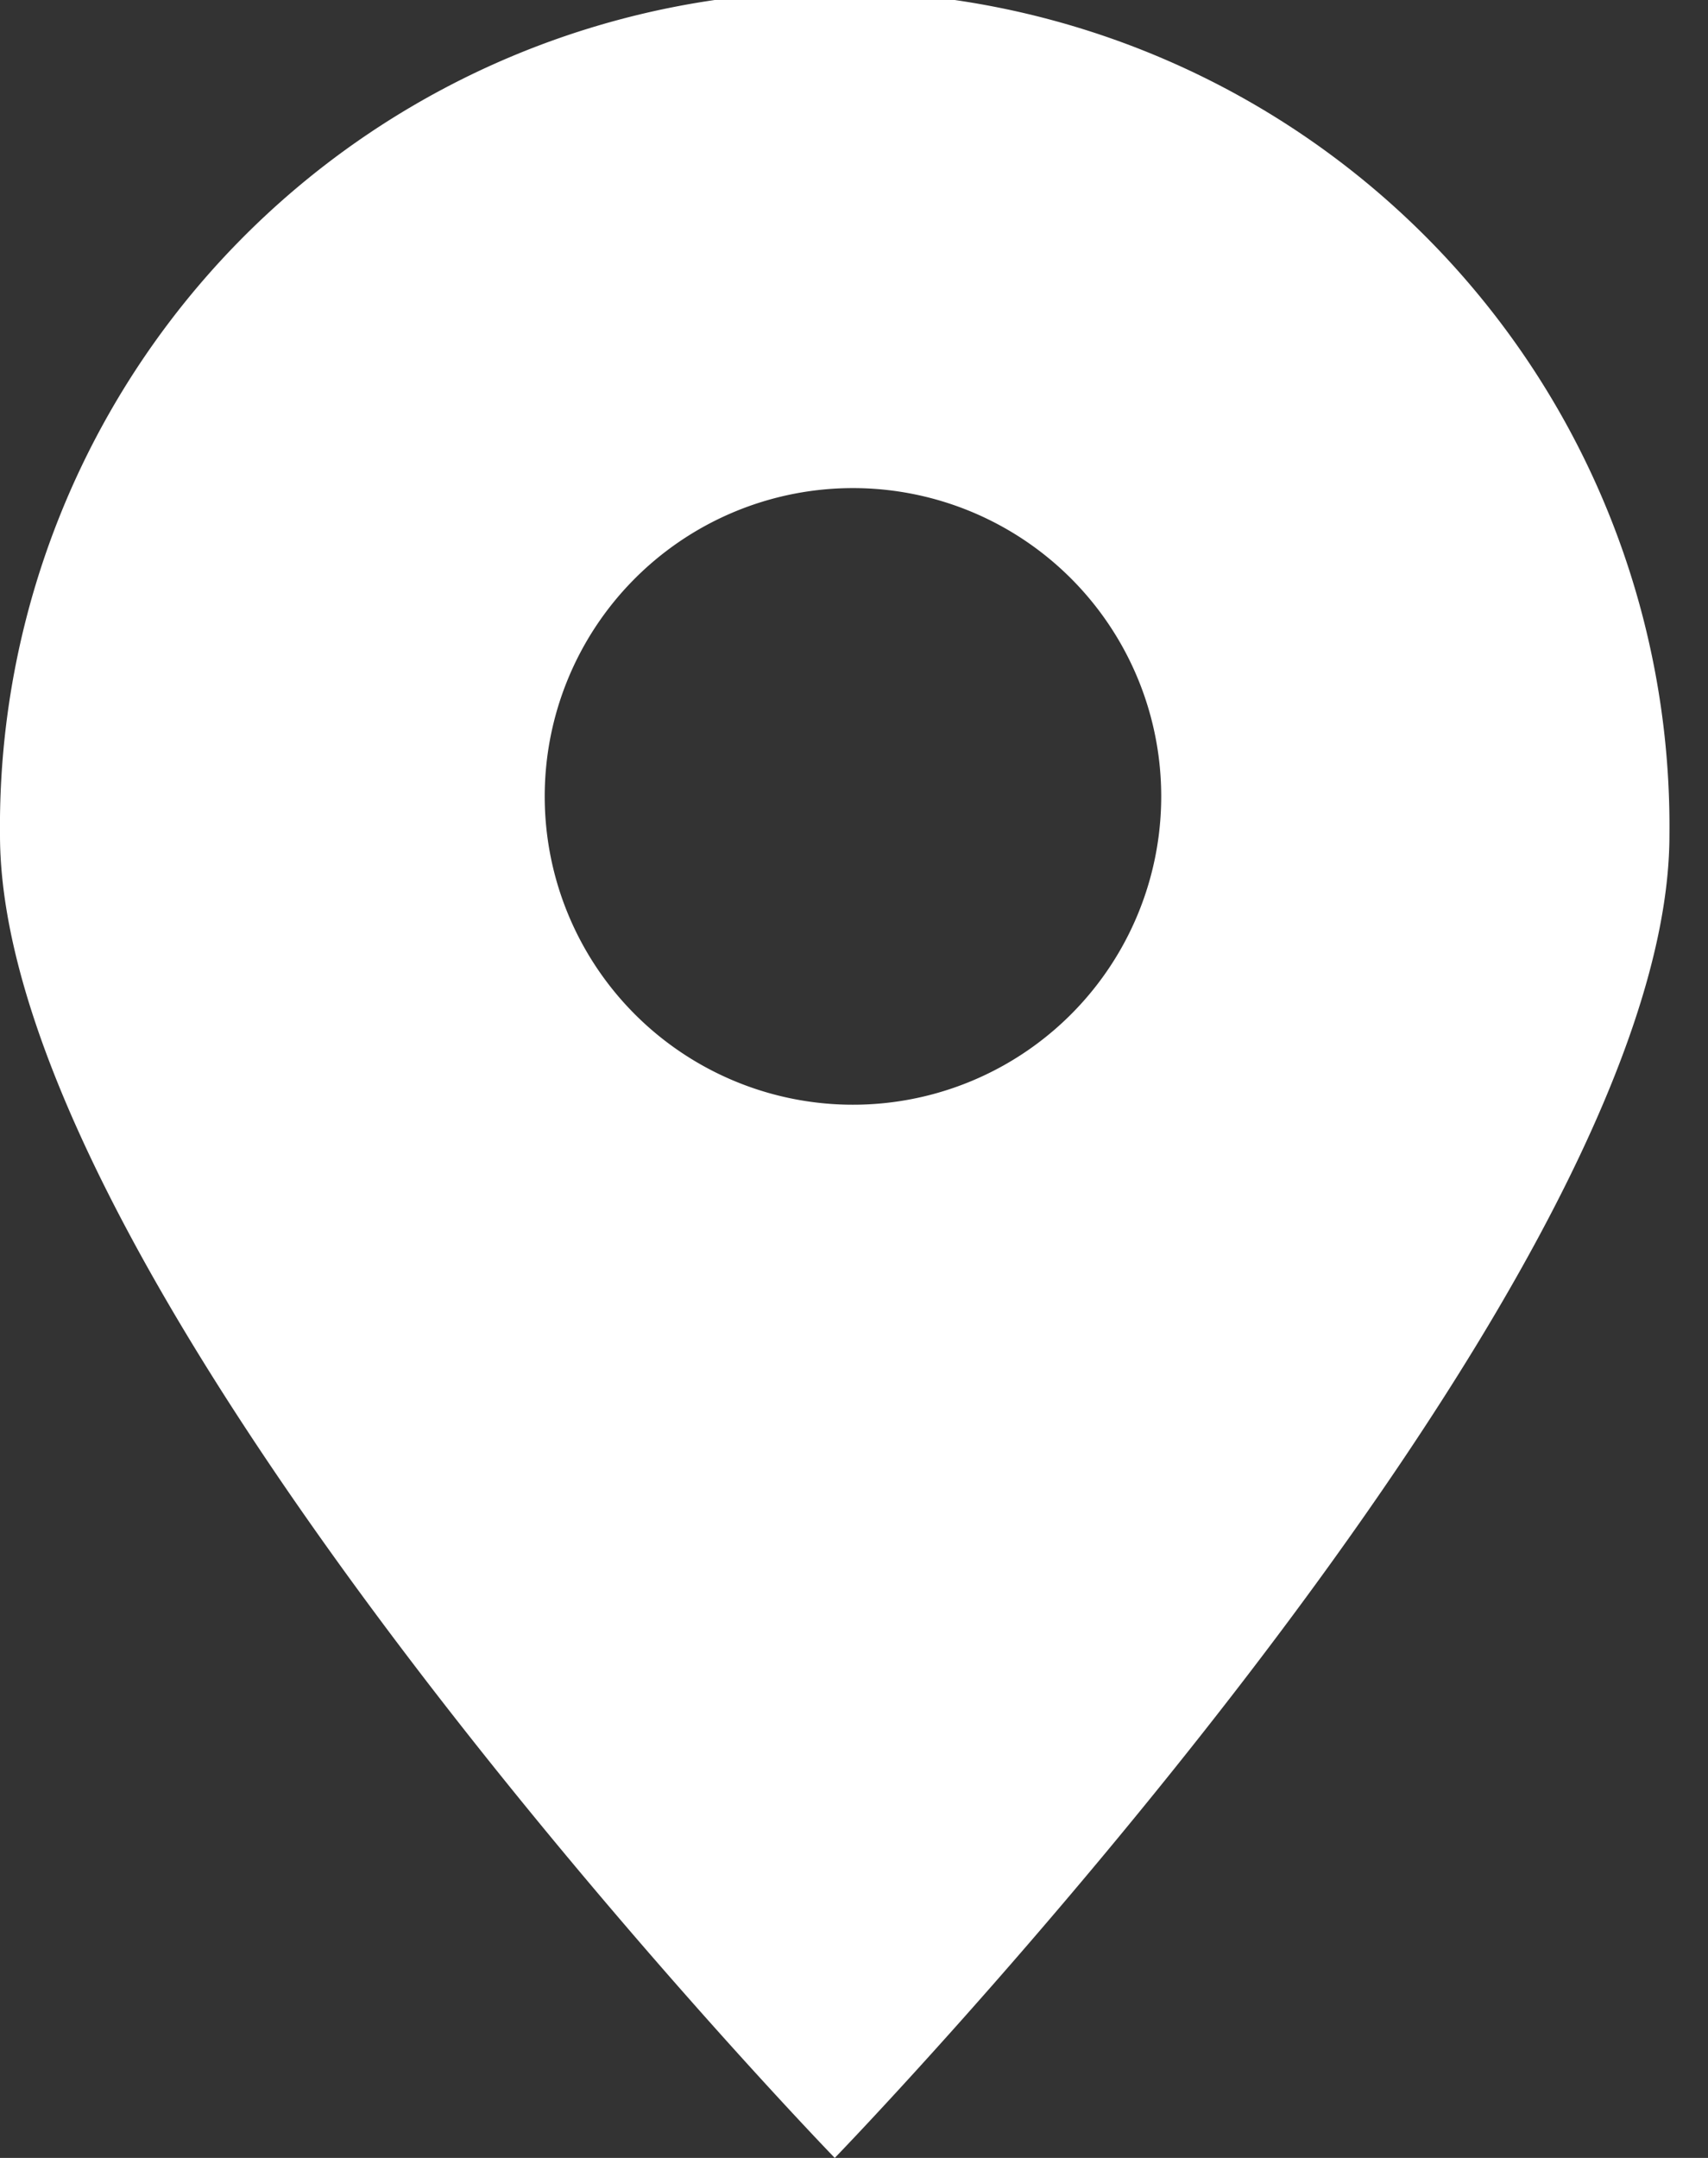 <svg width="19" height="24" fill="none" xmlns="http://www.w3.org/2000/svg"><rect width="100%" height="100%" fill="#333333" stroke="none"/><path fill-rule="evenodd" clip-rule="evenodd" d="M9.286 24s9.285-9.586 9.285-14.714A9.286 9.286 0 100 9.286C0 14.414 9.286 24 9.286 24zm.144-11.714a3.429 3.429 0 100-6.857 3.429 3.429 0 000 6.857z" fill="#fff"/></svg>